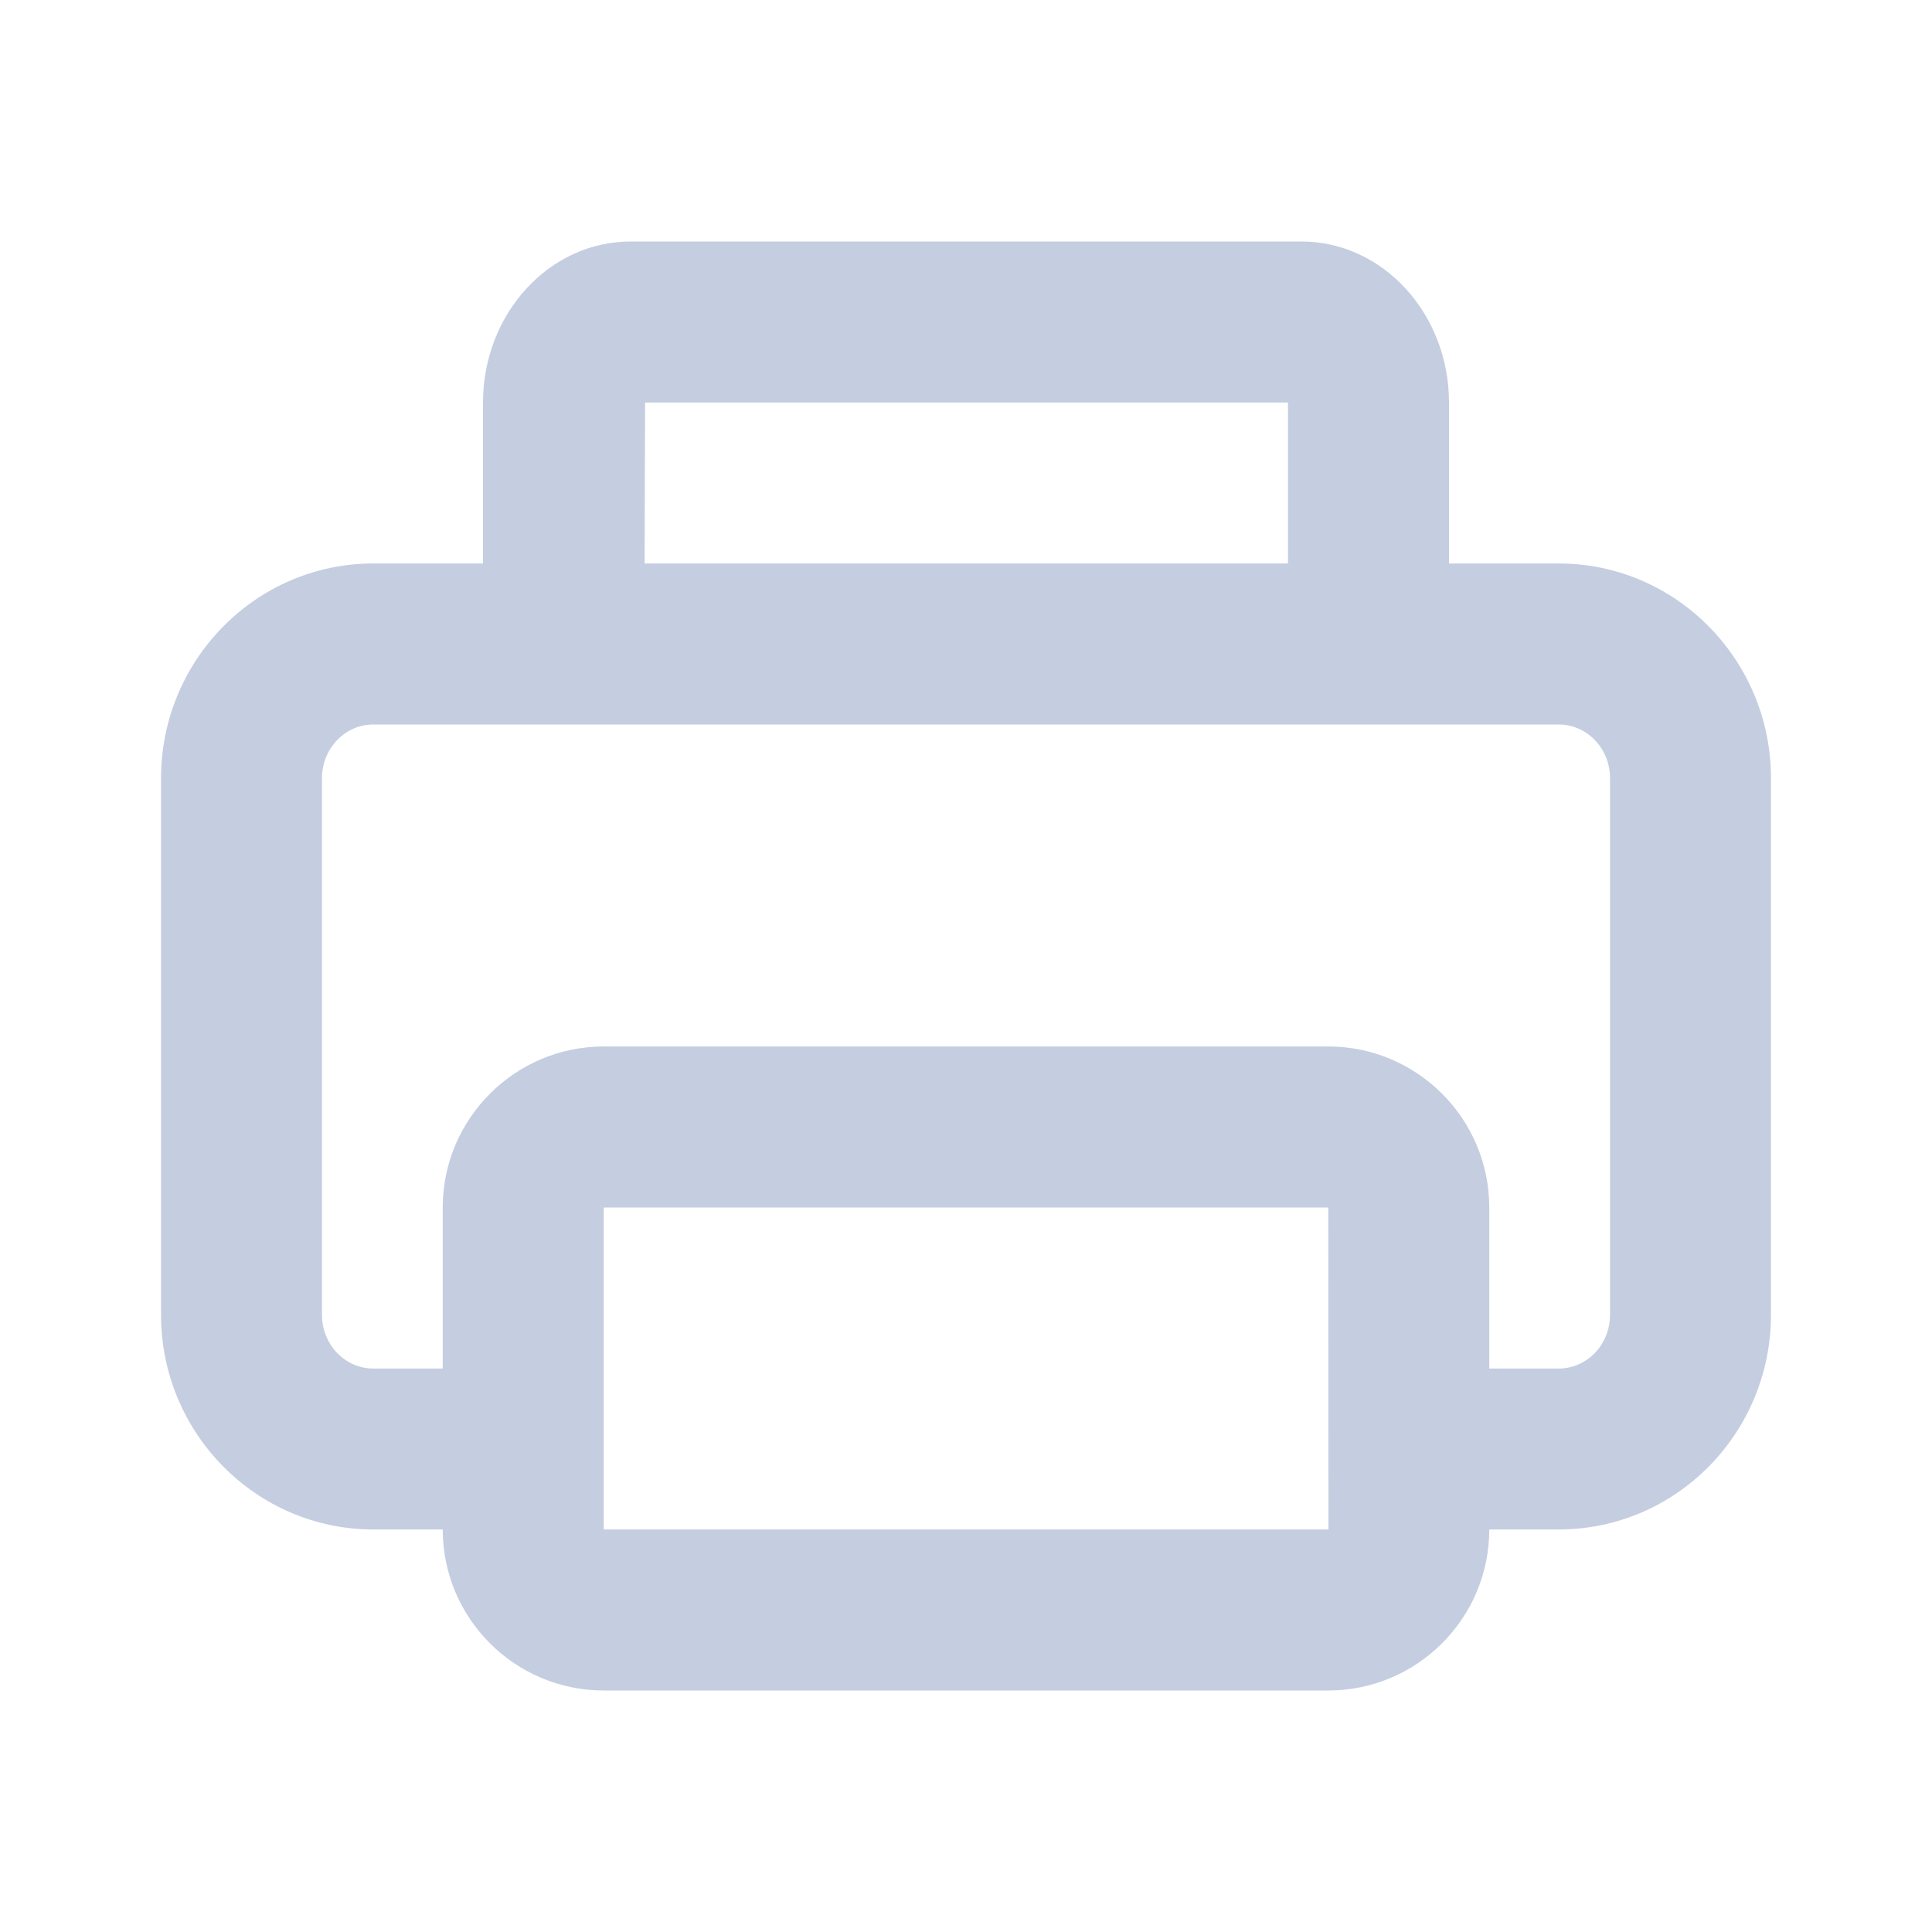 <svg width="20" height="20" viewBox="0 0 20 20" fill="none" xmlns="http://www.w3.org/2000/svg">
<path fill-rule="evenodd" clip-rule="evenodd" d="M16.667 13.611C16.667 13.918 16.429 14.167 16.136 14.167H15.417V12.5C15.417 11.581 14.669 10.833 13.75 10.833H6.25C5.331 10.833 4.583 11.581 4.583 12.5V14.167H3.864C3.571 14.167 3.333 13.918 3.333 13.611V8.056C3.333 7.749 3.571 7.5 3.864 7.5H5H6.667H13.333H15H16.136C16.429 7.5 16.667 7.749 16.667 8.056V13.611ZM6.25 15.833V12.5H13.75L13.752 15.833H6.25ZM6.678 4.167H13.333V5.833H6.673L6.678 4.167ZM16.136 5.833H15V4.167C15 3.248 14.315 2.5 13.473 2.5H6.528C5.685 2.5 5 3.248 5 4.167V5.833H3.864C2.653 5.833 1.667 6.83 1.667 8.056V13.611C1.667 14.837 2.653 15.833 3.864 15.833H4.583C4.583 16.753 5.331 17.5 6.25 17.5H13.75C14.669 17.5 15.417 16.753 15.417 15.833H16.136C17.348 15.833 18.333 14.837 18.333 13.611V8.056C18.333 6.83 17.348 5.833 16.136 5.833Z" fill="#C5CEE0"/>
<mask id="mask0_93_5253" style="mask-type:luminance" maskUnits="userSpaceOnUse" x="1" y="2" width="18" height="16">
<path fill-rule="evenodd" clip-rule="evenodd" d="M16.667 13.611C16.667 13.918 16.429 14.167 16.136 14.167H15.417V12.5C15.417 11.581 14.669 10.833 13.75 10.833H6.25C5.331 10.833 4.583 11.581 4.583 12.5V14.167H3.864C3.571 14.167 3.333 13.918 3.333 13.611V8.056C3.333 7.749 3.571 7.5 3.864 7.5H5H6.667H13.333H15H16.136C16.429 7.5 16.667 7.749 16.667 8.056V13.611ZM6.25 15.833V12.5H13.75L13.752 15.833H6.25ZM6.678 4.167H13.333V5.833H6.673L6.678 4.167ZM16.136 5.833H15V4.167C15 3.248 14.315 2.5 13.473 2.5H6.528C5.685 2.5 5 3.248 5 4.167V5.833H3.864C2.653 5.833 1.667 6.83 1.667 8.056V13.611C1.667 14.837 2.653 15.833 3.864 15.833H4.583C4.583 16.753 5.331 17.5 6.25 17.5H13.75C14.669 17.5 15.417 16.753 15.417 15.833H16.136C17.348 15.833 18.333 14.837 18.333 13.611V8.056C18.333 6.83 17.348 5.833 16.136 5.833Z" fill="white"/>
</mask>
<g mask="url(#mask0_93_5253)">
</g>
</svg>

